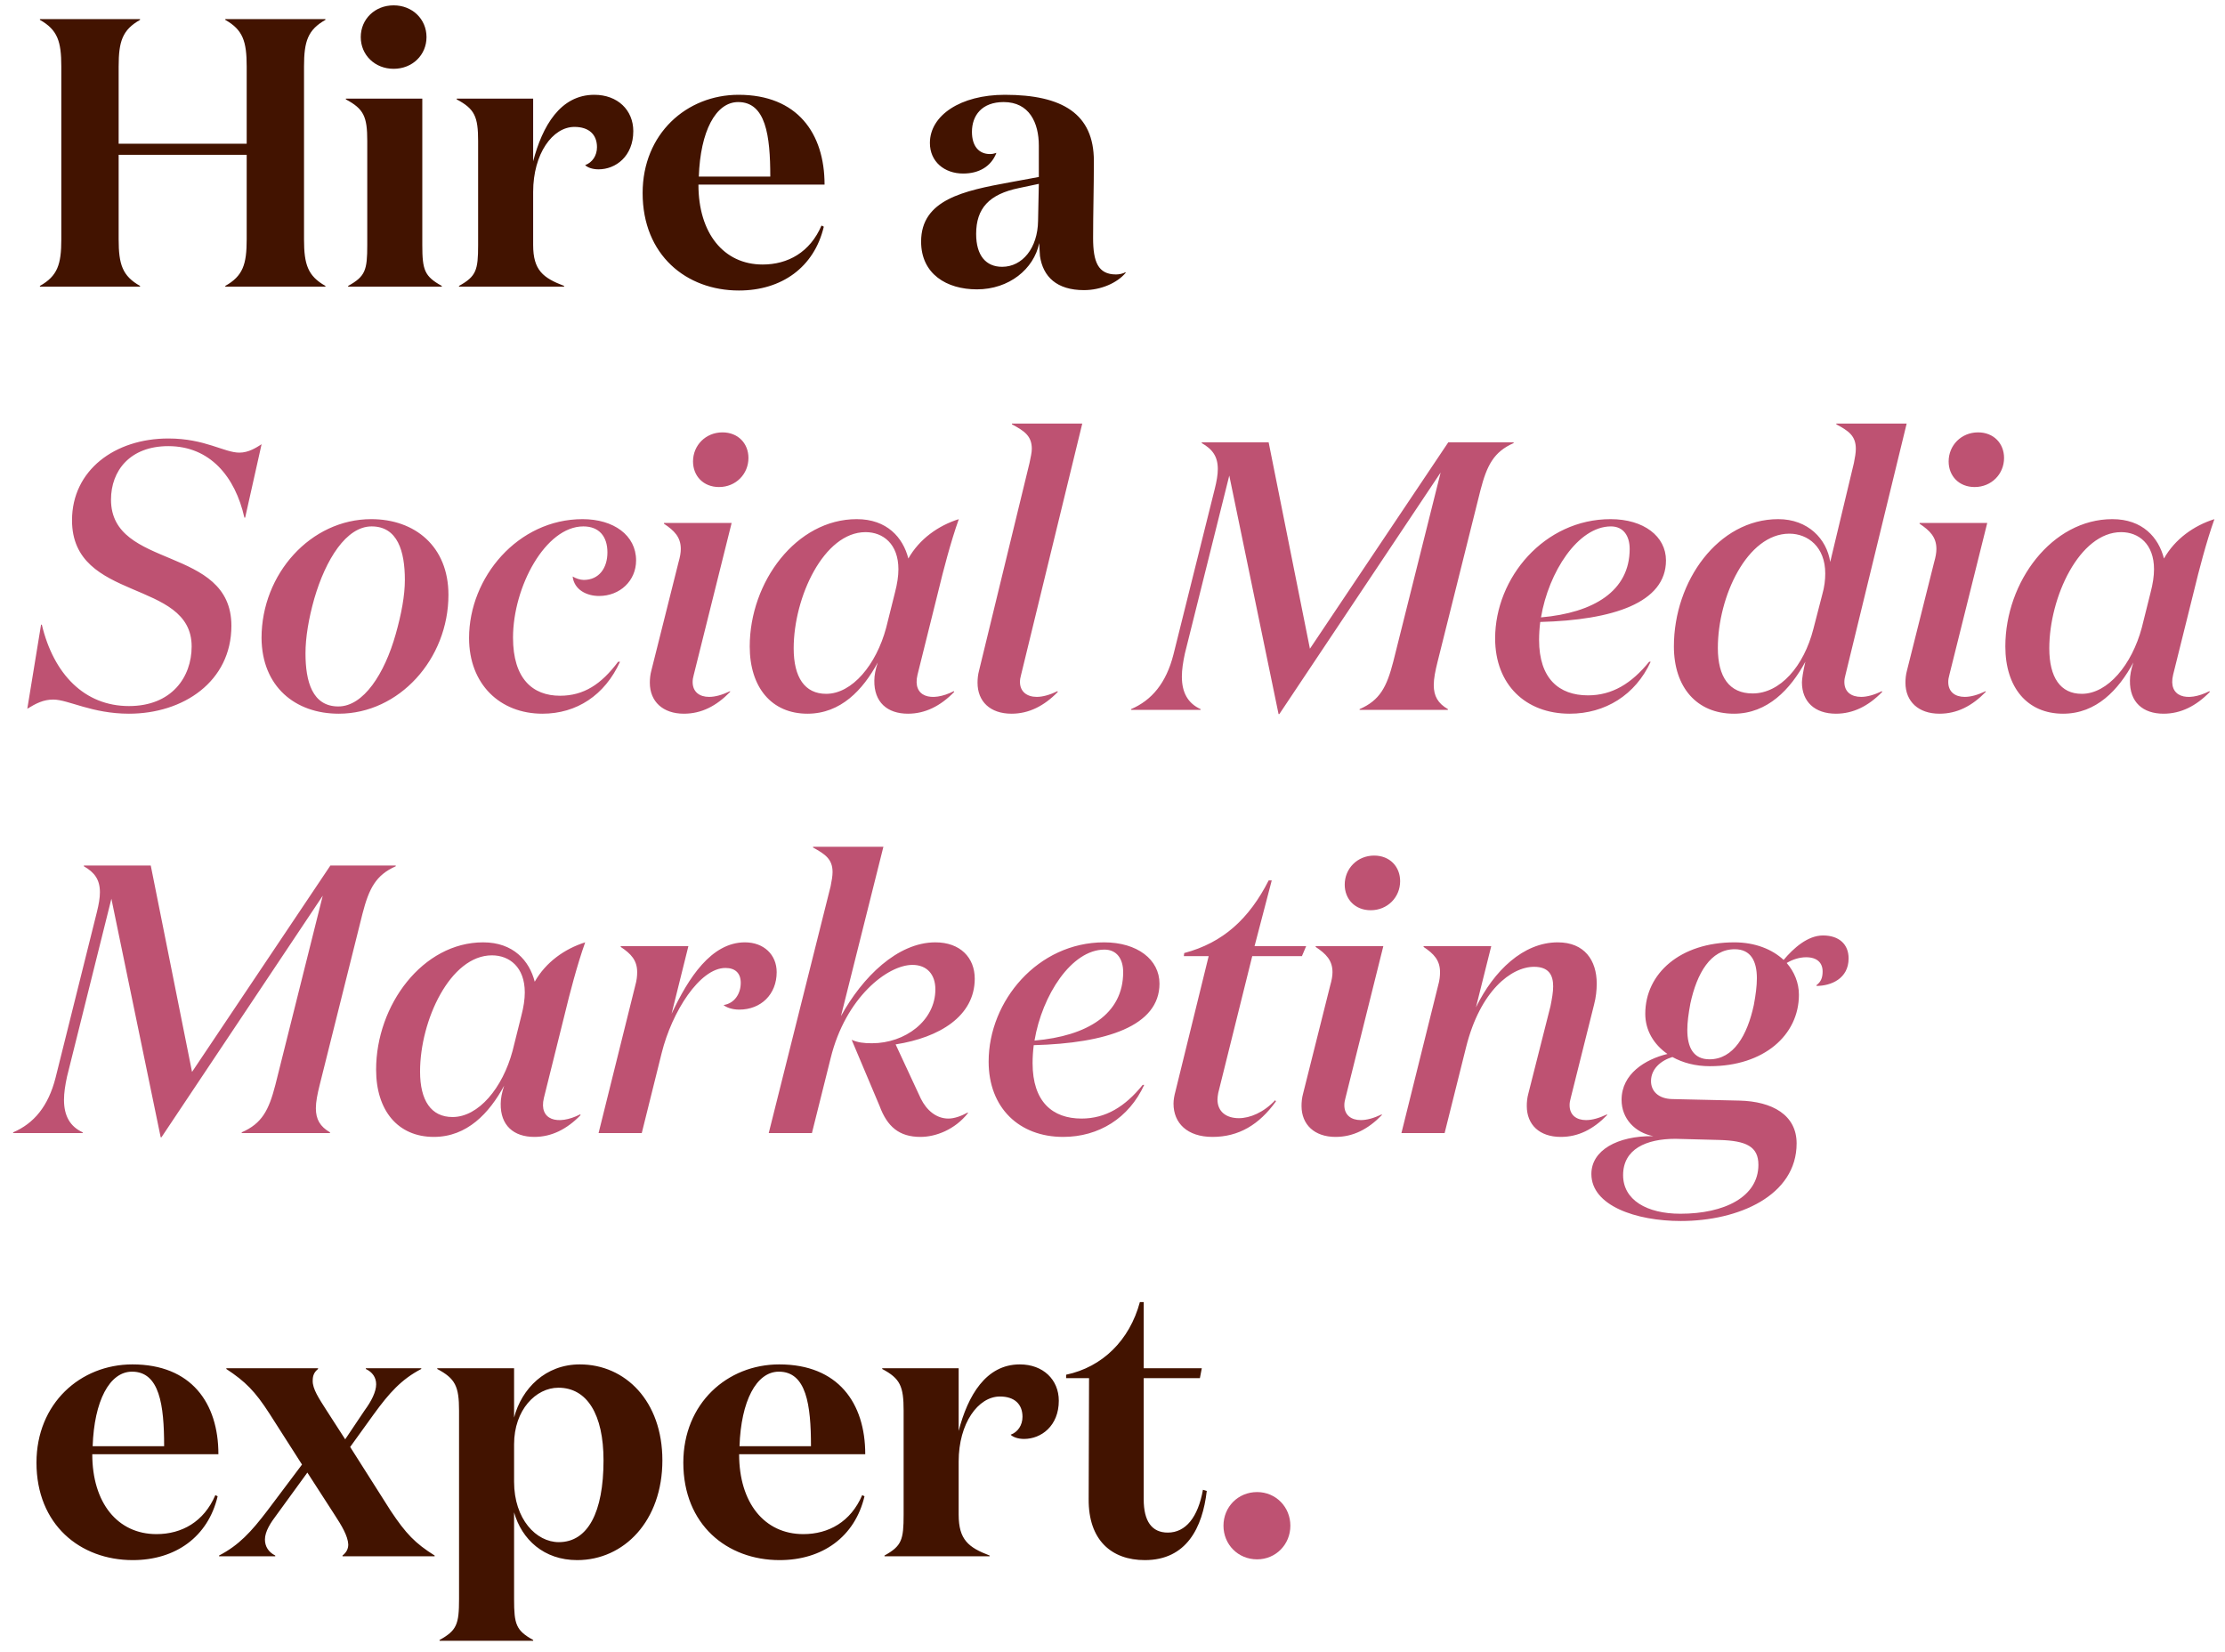 <svg width="163" height="121" viewBox="0 0 163 121" fill="none" xmlns="http://www.w3.org/2000/svg">
<path d="M4.492 17.528C4.492 19.376 4.212 20.216 2.924 20.944V21H10.26V20.944C8.972 20.216 8.692 19.376 8.692 17.528V11.34H18.072V17.528C18.072 19.376 17.792 20.216 16.504 20.944V21H23.84V20.944C22.552 20.216 22.272 19.376 22.272 17.528V4.872C22.272 3.024 22.552 2.184 23.84 1.456V1.4H16.504V1.456C17.792 2.184 18.072 3.024 18.072 4.872V10.528H8.692V4.872C8.692 3.024 8.972 2.184 10.26 1.456V1.4H2.924V1.456C4.212 2.184 4.492 3.024 4.492 4.872V17.528ZM26.429 2.716C26.429 4.032 27.465 5.04 28.837 5.04C30.209 5.04 31.245 4.032 31.245 2.716C31.245 1.4 30.209 0.392 28.837 0.392C27.465 0.392 26.429 1.4 26.429 2.716ZM30.937 7.224H25.337V7.28C26.653 7.98 26.905 8.54 26.905 10.332V17.948C26.905 19.796 26.765 20.244 25.505 20.944V21H32.365V20.944C31.105 20.244 30.937 19.796 30.937 17.948V7.224ZM42.866 12.096C43.034 12.264 43.398 12.404 43.846 12.404C45.106 12.404 46.394 11.452 46.394 9.604C46.394 8.064 45.246 6.944 43.538 6.944C41.046 6.944 39.73 9.24 39.058 11.816V7.224H33.458V7.28C34.774 7.98 35.026 8.54 35.026 10.332V17.948C35.026 19.796 34.886 20.244 33.626 20.944V21H41.326V20.944C39.786 20.356 39.058 19.796 39.058 17.948V14.056C39.058 11.256 40.486 9.296 42.082 9.296C43.146 9.296 43.734 9.856 43.734 10.78C43.734 11.396 43.398 11.9 42.866 12.096ZM54.106 6.944C50.298 6.944 47.078 9.8 47.078 14.14C47.078 18.676 50.27 21.28 54.134 21.28C57.27 21.28 59.65 19.572 60.35 16.604L60.182 16.52C59.342 18.48 57.718 19.376 55.87 19.376C53.014 19.376 51.166 17.08 51.166 13.524H60.406C60.406 9.772 58.418 6.944 54.106 6.944ZM51.194 12.936C51.306 9.632 52.426 7.476 54.078 7.476C56.094 7.476 56.43 9.912 56.43 12.936H51.194ZM82.459 19.936C82.263 20.048 81.983 20.104 81.759 20.104C80.443 20.104 80.079 19.18 80.079 17.444C80.079 15.568 80.135 13.804 80.135 11.788C80.135 8.344 77.839 6.944 73.611 6.944C70.363 6.944 68.123 8.456 68.123 10.472C68.123 11.844 69.187 12.712 70.559 12.712C71.707 12.712 72.603 12.208 72.995 11.2C72.827 11.256 72.687 11.284 72.519 11.284C71.707 11.284 71.203 10.696 71.203 9.66C71.203 8.456 71.931 7.476 73.527 7.476C75.403 7.476 76.103 8.988 76.103 10.668V12.964L73.975 13.356C70.615 13.972 67.479 14.616 67.479 17.696C67.479 20.076 69.355 21.196 71.567 21.196C73.919 21.196 75.739 19.712 76.131 17.808C76.131 18.004 76.187 18.648 76.187 18.76C76.411 20.272 77.419 21.252 79.407 21.252C80.667 21.252 81.843 20.72 82.459 19.992V19.936ZM76.103 13.468L76.047 16.184C76.019 18.172 74.899 19.544 73.415 19.544C72.239 19.544 71.511 18.732 71.511 17.136C71.511 15.26 72.463 14.224 74.647 13.776L76.103 13.468ZM9.7 99.944C5.892 99.944 2.672 102.8 2.672 107.14C2.672 111.676 5.864 114.28 9.728 114.28C12.864 114.28 15.244 112.572 15.944 109.604L15.776 109.52C14.936 111.48 13.312 112.376 11.464 112.376C8.608 112.376 6.76 110.08 6.76 106.524H16C16 102.772 14.012 99.944 9.7 99.944ZM6.788 105.936C6.9 102.632 8.02 100.476 9.672 100.476C11.688 100.476 12.024 102.912 12.024 105.936H6.788ZM20.165 113.944C19.661 113.692 19.409 113.272 19.409 112.768C19.409 112.18 19.829 111.536 20.277 110.948L22.517 107.868L24.505 110.948C25.037 111.76 25.485 112.516 25.513 113.132C25.513 113.468 25.373 113.72 25.093 113.944V114H31.841V113.944C30.413 113.048 29.741 112.348 28.621 110.668L25.653 105.992L27.389 103.584C28.509 102.044 29.405 101.036 30.861 100.28V100.224H26.801V100.28C27.277 100.504 27.557 100.896 27.557 101.4C27.557 101.96 27.193 102.66 26.717 103.304L25.289 105.432L23.917 103.304C23.385 102.464 22.881 101.736 22.909 101.12C22.909 100.756 23.021 100.504 23.301 100.28V100.224H16.581V100.28C17.981 101.204 18.681 101.904 19.745 103.556L22.125 107.28L19.577 110.668C18.401 112.208 17.505 113.188 16.049 113.944V114H20.165V113.944ZM40.909 101.652C43.009 101.652 44.213 103.612 44.213 106.972C44.213 110.78 43.065 112.964 40.937 112.964C39.285 112.964 37.661 111.284 37.661 108.54V105.796C37.661 103.276 39.257 101.652 40.909 101.652ZM37.661 110.78C38.221 112.768 39.845 114.28 42.281 114.28C45.725 114.28 48.525 111.396 48.525 106.972C48.525 102.632 45.809 99.944 42.477 99.944C39.957 99.944 38.221 101.708 37.661 103.836V100.224H32.033V100.28C33.349 100.98 33.629 101.54 33.629 103.332V117.136C33.629 118.984 33.461 119.432 32.201 120.132V120.188H39.061V120.132C37.801 119.432 37.661 118.984 37.661 117.136V110.78ZM57.087 99.944C53.279 99.944 50.059 102.8 50.059 107.14C50.059 111.676 53.251 114.28 57.115 114.28C60.251 114.28 62.631 112.572 63.331 109.604L63.163 109.52C62.323 111.48 60.699 112.376 58.851 112.376C55.995 112.376 54.147 110.08 54.147 106.524H63.387C63.387 102.772 61.399 99.944 57.087 99.944ZM54.175 105.936C54.287 102.632 55.407 100.476 57.059 100.476C59.075 100.476 59.411 102.912 59.411 105.936H54.175ZM74.038 105.096C74.206 105.264 74.57 105.404 75.018 105.404C76.278 105.404 77.566 104.452 77.566 102.604C77.566 101.064 76.418 99.944 74.71 99.944C72.218 99.944 70.902 102.24 70.23 104.816V100.224H64.63V100.28C65.946 100.98 66.198 101.54 66.198 103.332V110.948C66.198 112.796 66.058 113.244 64.798 113.944V114H72.498V113.944C70.958 113.356 70.23 112.796 70.23 110.948V107.056C70.23 104.256 71.658 102.296 73.254 102.296C74.318 102.296 74.906 102.856 74.906 103.78C74.906 104.396 74.57 104.9 74.038 105.096ZM88.126 109.128C87.762 111.144 86.866 112.264 85.55 112.264C84.374 112.264 83.786 111.424 83.786 109.828V100.952H87.902L88.042 100.224H83.786V95.38H83.506C82.75 98.18 80.762 100.14 78.102 100.7V100.952H79.782L79.754 109.8C79.726 112.824 81.434 114.28 83.87 114.28C86.922 114.28 88.098 111.9 88.406 109.212L88.126 109.128Z" fill="#421300"/>
<path d="M17.904 37.916H17.96L19.164 32.54C18.772 32.792 18.212 33.156 17.54 33.156C16.42 33.156 15.02 32.12 12.332 32.12C8.412 32.12 5.276 34.444 5.276 38.112C5.276 44.132 14.04 42.396 14.04 47.352C14.04 49.592 12.584 51.72 9.448 51.72C6.2 51.72 3.932 49.396 3.064 45.756H3.008L2 51.916C2.644 51.524 3.176 51.244 3.904 51.244C4.996 51.244 6.732 52.28 9.448 52.28C13.424 52.28 16.952 49.928 16.952 45.84C16.952 39.932 8.132 41.752 8.132 36.6C8.132 34.472 9.532 32.68 12.332 32.68C15.384 32.68 17.232 34.92 17.904 37.916ZM19.16 46.736C19.188 50.292 21.624 52.28 24.816 52.28C29.24 52.28 32.852 48.276 32.852 43.572C32.852 40.016 30.388 38.028 27.196 38.028C22.772 38.028 19.16 42.032 19.16 46.736ZM29.66 42.48C29.66 43.628 29.408 44.972 28.988 46.456C28.176 49.34 26.636 51.748 24.788 51.748C22.884 51.748 22.38 49.928 22.38 47.856C22.38 46.708 22.604 45.336 23.024 43.852C23.864 40.968 25.376 38.56 27.224 38.56C29.128 38.56 29.66 40.38 29.66 42.48ZM42.679 38.028C37.947 38.028 34.363 42.284 34.363 46.736C34.363 50.124 36.631 52.28 39.739 52.28C42.231 52.28 44.303 50.936 45.423 48.472H45.283C44.051 50.124 42.763 50.964 41.027 50.964C39.011 50.964 37.583 49.704 37.583 46.708C37.583 42.984 39.963 38.56 42.735 38.56C43.883 38.56 44.499 39.288 44.499 40.464C44.499 41.612 43.883 42.48 42.763 42.48C42.511 42.48 42.175 42.368 41.951 42.228C42.063 43.208 42.987 43.656 43.883 43.656C45.423 43.656 46.599 42.536 46.599 41.052C46.599 39.204 44.947 38.028 42.679 38.028ZM50.77 33.8C50.77 34.864 51.526 35.676 52.674 35.676C53.906 35.676 54.83 34.724 54.83 33.548C54.83 32.484 54.074 31.672 52.926 31.672C51.694 31.672 50.77 32.624 50.77 33.8ZM53.598 38.308H48.642V38.364C49.398 38.868 49.874 39.344 49.874 40.212C49.874 40.492 49.818 40.8 49.706 41.192L47.718 49.116C47.634 49.424 47.606 49.732 47.606 50.012C47.606 51.384 48.558 52.28 50.098 52.28C51.386 52.28 52.478 51.72 53.486 50.684V50.628C52.898 50.908 52.394 51.048 51.946 51.048C51.246 51.048 50.742 50.684 50.742 49.956C50.742 49.788 50.77 49.62 50.826 49.424L53.598 38.308ZM68.756 43.236C69.092 41.836 69.652 39.68 70.24 38.028C68.728 38.504 67.356 39.484 66.544 40.912C66.152 39.372 64.976 38.028 62.764 38.028C58.34 38.028 54.924 42.62 54.924 47.352C54.924 50.348 56.52 52.28 59.152 52.28C61.588 52.28 63.212 50.544 64.304 48.528C64.136 49.032 64.052 49.48 64.052 49.844C64.024 51.44 65.004 52.28 66.516 52.28C67.776 52.28 68.896 51.72 69.904 50.684L69.876 50.628C68.224 51.468 66.824 51.048 67.216 49.424L68.756 43.236ZM60.524 50.824C58.956 50.824 58.144 49.62 58.144 47.492C58.144 43.74 60.356 38.98 63.408 38.98C64.696 38.98 65.816 39.848 65.816 41.696C65.816 42.2 65.732 42.76 65.564 43.404L64.92 45.98C64.192 48.696 62.428 50.824 60.524 50.824ZM71.725 49.116C71.641 49.424 71.613 49.732 71.613 50.012C71.613 51.384 72.537 52.28 74.105 52.28C75.365 52.28 76.485 51.72 77.493 50.684L77.465 50.628C76.905 50.908 76.373 51.048 75.953 51.048C75.225 51.048 74.721 50.656 74.721 49.956C74.721 49.788 74.749 49.62 74.805 49.424L79.285 31.028H74.133V31.084C75.029 31.56 75.589 31.924 75.589 32.876C75.589 33.156 75.505 33.492 75.421 33.912L71.725 49.116ZM90.055 34.836L93.666 52.308H93.722L105.539 34.612L102.067 48.472C101.591 50.32 101.087 51.3 99.603 51.944V52H106.071V51.944C105.343 51.524 105.035 50.992 105.035 50.18C105.035 49.704 105.147 49.144 105.315 48.472L108.451 35.928C108.927 34.08 109.431 33.1 110.887 32.456V32.4H106.099L95.963 47.52L92.939 32.4H88.038V32.456C88.823 32.904 89.215 33.436 89.215 34.36C89.215 34.78 89.13 35.256 88.99 35.816L85.966 47.94C85.434 50.04 84.371 51.3 82.859 51.944V52H87.954V51.944C87.031 51.524 86.582 50.74 86.582 49.564C86.582 49.06 86.666 48.5 86.806 47.856L90.055 34.836ZM114.991 52.28C117.595 52.28 119.807 50.908 120.927 48.472H120.815C119.527 50.068 118.099 50.936 116.335 50.936C114.207 50.936 112.751 49.704 112.751 46.876C112.751 46.456 112.779 46.008 112.835 45.56C118.155 45.42 122.047 44.16 122.047 41.052C122.047 39.288 120.423 38.028 117.987 38.028C113.143 38.028 109.531 42.312 109.531 46.764C109.531 50.152 111.771 52.28 114.991 52.28ZM118.015 38.56C118.911 38.56 119.387 39.232 119.387 40.212C119.387 43.292 116.755 44.888 112.891 45.224C113.451 41.892 115.607 38.56 118.015 38.56ZM127.023 52.28C129.487 52.28 131.167 50.488 132.259 48.472C132.091 49.172 132.007 49.76 132.007 49.984C132.007 51.384 132.931 52.28 134.499 52.28C135.759 52.28 136.879 51.72 137.887 50.684L137.859 50.628C137.299 50.908 136.767 51.048 136.347 51.048C135.619 51.048 135.115 50.684 135.115 49.956C135.115 49.788 135.143 49.62 135.199 49.424L139.679 31.028H134.527V31.084C135.423 31.56 135.955 31.924 135.955 32.876C135.955 33.156 135.899 33.492 135.815 33.912L134.079 41.164C133.827 39.484 132.455 38.028 130.271 38.028C125.875 38.028 122.627 42.564 122.627 47.352C122.627 50.348 124.307 52.28 127.023 52.28ZM125.847 47.464C125.847 43.684 128.003 39.092 131.083 39.092C132.455 39.092 133.715 40.072 133.715 42.004C133.715 42.48 133.659 42.984 133.491 43.572L132.847 46.064C132.147 48.808 130.411 50.796 128.395 50.796C126.687 50.796 125.847 49.592 125.847 47.464ZM142.754 33.8C142.754 34.864 143.51 35.676 144.658 35.676C145.89 35.676 146.814 34.724 146.814 33.548C146.814 32.484 146.058 31.672 144.91 31.672C143.678 31.672 142.754 32.624 142.754 33.8ZM145.582 38.308H140.626V38.364C141.382 38.868 141.858 39.344 141.858 40.212C141.858 40.492 141.802 40.8 141.69 41.192L139.702 49.116C139.618 49.424 139.59 49.732 139.59 50.012C139.59 51.384 140.542 52.28 142.082 52.28C143.37 52.28 144.462 51.72 145.47 50.684V50.628C144.882 50.908 144.378 51.048 143.93 51.048C143.23 51.048 142.726 50.684 142.726 49.956C142.726 49.788 142.754 49.62 142.81 49.424L145.582 38.308ZM160.74 43.236C161.076 41.836 161.636 39.68 162.224 38.028C160.712 38.504 159.34 39.484 158.528 40.912C158.136 39.372 156.96 38.028 154.748 38.028C150.324 38.028 146.908 42.62 146.908 47.352C146.908 50.348 148.504 52.28 151.136 52.28C153.572 52.28 155.196 50.544 156.288 48.528C156.12 49.032 156.036 49.48 156.036 49.844C156.008 51.44 156.988 52.28 158.5 52.28C159.76 52.28 160.88 51.72 161.888 50.684L161.86 50.628C160.208 51.468 158.808 51.048 159.2 49.424L160.74 43.236ZM152.508 50.824C150.94 50.824 150.128 49.62 150.128 47.492C150.128 43.74 152.34 38.98 155.392 38.98C156.68 38.98 157.8 39.848 157.8 41.696C157.8 42.2 157.716 42.76 157.548 43.404L156.904 45.98C156.176 48.696 154.412 50.824 152.508 50.824ZM8.16 65.836L11.772 83.308H11.828L23.644 65.612L20.172 79.472C19.696 81.32 19.192 82.3 17.708 82.944V83H24.176V82.944C23.448 82.524 23.14 81.992 23.14 81.18C23.14 80.704 23.252 80.144 23.42 79.472L26.556 66.928C27.032 65.08 27.536 64.1 28.992 63.456V63.4H24.204L14.068 78.52L11.044 63.4H6.144V63.456C6.928 63.904 7.32 64.436 7.32 65.36C7.32 65.78 7.236 66.256 7.096 66.816L4.072 78.94C3.54 81.04 2.476 82.3 0.964 82.944V83H6.06V82.944C5.136 82.524 4.688 81.74 4.688 80.564C4.688 80.06 4.772 79.5 4.912 78.856L8.16 65.836ZM41.385 74.236C41.721 72.836 42.281 70.68 42.869 69.028C41.357 69.504 39.985 70.484 39.173 71.912C38.781 70.372 37.605 69.028 35.393 69.028C30.969 69.028 27.553 73.62 27.553 78.352C27.553 81.348 29.149 83.28 31.781 83.28C34.217 83.28 35.841 81.544 36.933 79.528C36.765 80.032 36.681 80.48 36.681 80.844C36.653 82.44 37.633 83.28 39.145 83.28C40.405 83.28 41.525 82.72 42.533 81.684L42.505 81.628C40.853 82.468 39.453 82.048 39.845 80.424L41.385 74.236ZM33.153 81.824C31.585 81.824 30.773 80.62 30.773 78.492C30.773 74.74 32.985 69.98 36.037 69.98C37.325 69.98 38.445 70.848 38.445 72.696C38.445 73.2 38.361 73.76 38.193 74.404L37.549 76.98C36.821 79.696 35.057 81.824 33.153 81.824ZM53.006 73.62C53.202 73.788 53.622 73.956 54.154 73.956C55.75 73.956 56.898 72.836 56.898 71.212C56.898 69.924 55.946 69.028 54.574 69.028C52.11 69.028 50.43 71.632 49.198 74.264L50.43 69.308H45.474V69.364C46.23 69.868 46.678 70.344 46.678 71.212C46.678 71.492 46.65 71.8 46.538 72.192L43.85 83H47.014L48.47 77.148C49.226 74.096 51.27 70.904 53.146 70.904C53.874 70.904 54.266 71.296 54.266 71.996C54.266 72.808 53.79 73.508 53.006 73.62ZM64.716 62.028H59.564V62.084C60.432 62.56 60.992 62.924 60.992 63.876C60.992 64.156 60.936 64.492 60.852 64.912L56.316 83H59.48L60.852 77.512C61.944 73.06 65.024 70.68 66.844 70.68C67.908 70.68 68.524 71.38 68.524 72.472C68.524 74.768 66.312 76.42 63.876 76.42C63.26 76.42 62.84 76.364 62.392 76.168L64.436 81.012C64.996 82.524 65.864 83.28 67.432 83.28C68.552 83.28 69.952 82.748 70.904 81.544V81.488C70.4 81.768 69.896 81.936 69.476 81.936C68.58 81.936 67.88 81.32 67.46 80.48L65.612 76.504C68.832 76 71.408 74.432 71.408 71.688C71.408 70.148 70.344 69.028 68.524 69.028C65.752 69.028 63.176 71.576 61.608 74.432L64.716 62.028ZM77.886 83.28C80.49 83.28 82.702 81.908 83.822 79.472H83.71C82.422 81.068 80.994 81.936 79.23 81.936C77.102 81.936 75.646 80.704 75.646 77.876C75.646 77.456 75.674 77.008 75.73 76.56C81.05 76.42 84.942 75.16 84.942 72.052C84.942 70.288 83.318 69.028 80.882 69.028C76.038 69.028 72.426 73.312 72.426 77.764C72.426 81.152 74.666 83.28 77.886 83.28ZM80.91 69.56C81.806 69.56 82.282 70.232 82.282 71.212C82.282 74.292 79.65 75.888 75.786 76.224C76.346 72.892 78.502 69.56 80.91 69.56ZM91.738 70.036H95.378L95.686 69.308H91.906L93.166 64.492H92.942C91.514 67.292 89.61 69.056 86.754 69.812L86.726 70.036H88.546L86.11 79.948C86.026 80.256 85.97 80.564 85.97 80.844C85.97 82.272 86.978 83.28 88.826 83.28C90.758 83.28 92.242 82.384 93.474 80.676L93.418 80.592C92.578 81.488 91.57 81.908 90.758 81.908C89.834 81.908 89.19 81.432 89.19 80.536C89.19 80.396 89.218 80.228 89.246 80.06L91.738 70.036ZM98.512 64.8C98.512 65.864 99.268 66.676 100.416 66.676C101.648 66.676 102.572 65.724 102.572 64.548C102.572 63.484 101.816 62.672 100.668 62.672C99.436 62.672 98.512 63.624 98.512 64.8ZM101.34 69.308H96.384V69.364C97.14 69.868 97.616 70.344 97.616 71.212C97.616 71.492 97.56 71.8 97.448 72.192L95.46 80.116C95.376 80.424 95.348 80.732 95.348 81.012C95.348 82.384 96.3 83.28 97.84 83.28C99.128 83.28 100.22 82.72 101.228 81.684V81.628C100.64 81.908 100.136 82.048 99.688 82.048C98.988 82.048 98.484 81.684 98.484 80.956C98.484 80.788 98.512 80.62 98.568 80.424L101.34 69.308ZM107.398 76.728C108.434 72.556 110.73 70.82 112.382 70.82C113.446 70.82 113.782 71.408 113.782 72.248C113.782 72.668 113.698 73.144 113.586 73.704L111.962 80.116C111.878 80.424 111.85 80.732 111.85 81.012C111.85 82.384 112.774 83.28 114.342 83.28C115.63 83.28 116.722 82.72 117.73 81.684V81.628C117.142 81.908 116.638 82.048 116.19 82.048C115.49 82.048 114.986 81.684 114.986 80.956C114.986 80.788 115.014 80.62 115.07 80.424L116.778 73.592C116.918 73.06 116.974 72.528 116.974 72.052C116.974 70.344 116.078 69.028 114.118 69.028C111.598 69.028 109.442 71.1 108.126 73.788L109.246 69.308H104.29V69.364C105.046 69.868 105.494 70.344 105.494 71.212C105.494 71.492 105.466 71.8 105.354 72.192L102.666 83H105.83L107.398 76.728ZM128.706 71.66C128.706 72.22 128.622 72.864 128.482 73.62C128.006 75.832 126.998 77.596 125.234 77.596C124.058 77.596 123.61 76.728 123.61 75.44C123.61 74.88 123.694 74.264 123.834 73.508C124.31 71.296 125.318 69.532 127.082 69.532C128.258 69.532 128.706 70.4 128.706 71.66ZM123.134 89.44C127.39 89.44 131.618 87.564 131.618 83.756C131.618 81.684 129.854 80.676 127.418 80.62L122.49 80.508C121.482 80.48 120.95 79.92 120.95 79.192C120.95 78.296 121.678 77.68 122.518 77.428C123.274 77.848 124.198 78.1 125.262 78.1C129.21 78.1 131.786 75.832 131.786 72.864C131.786 71.996 131.45 71.184 130.89 70.54C131.31 70.288 131.814 70.12 132.318 70.12C133.13 70.12 133.522 70.54 133.522 71.156C133.522 71.604 133.41 71.912 133.074 72.164V72.22C134.138 72.22 135.426 71.688 135.426 70.204C135.426 69.168 134.726 68.524 133.55 68.524C132.43 68.524 131.394 69.448 130.666 70.316C129.826 69.532 128.566 69.028 127.054 69.028C123.106 69.028 120.53 71.296 120.53 74.264C120.53 75.468 121.146 76.504 122.154 77.204C120.53 77.596 118.794 78.66 118.794 80.564C118.794 81.964 119.802 82.972 121.118 83.224C118.486 83.196 116.582 84.26 116.582 85.996C116.582 88.32 119.858 89.44 123.134 89.44ZM125.962 83.504C127.922 83.56 128.818 83.98 128.818 85.324C128.818 87.676 126.326 88.908 123.106 88.908C120.642 88.908 118.906 87.9 118.906 86.08C118.906 84.176 120.586 83.42 122.742 83.42L125.962 83.504ZM94.53 111.76C94.53 110.388 93.466 109.296 92.094 109.296C90.694 109.296 89.63 110.388 89.63 111.76C89.63 113.132 90.694 114.224 92.094 114.224C93.466 114.224 94.53 113.132 94.53 111.76Z" fill="#BE5272"/>
</svg>

